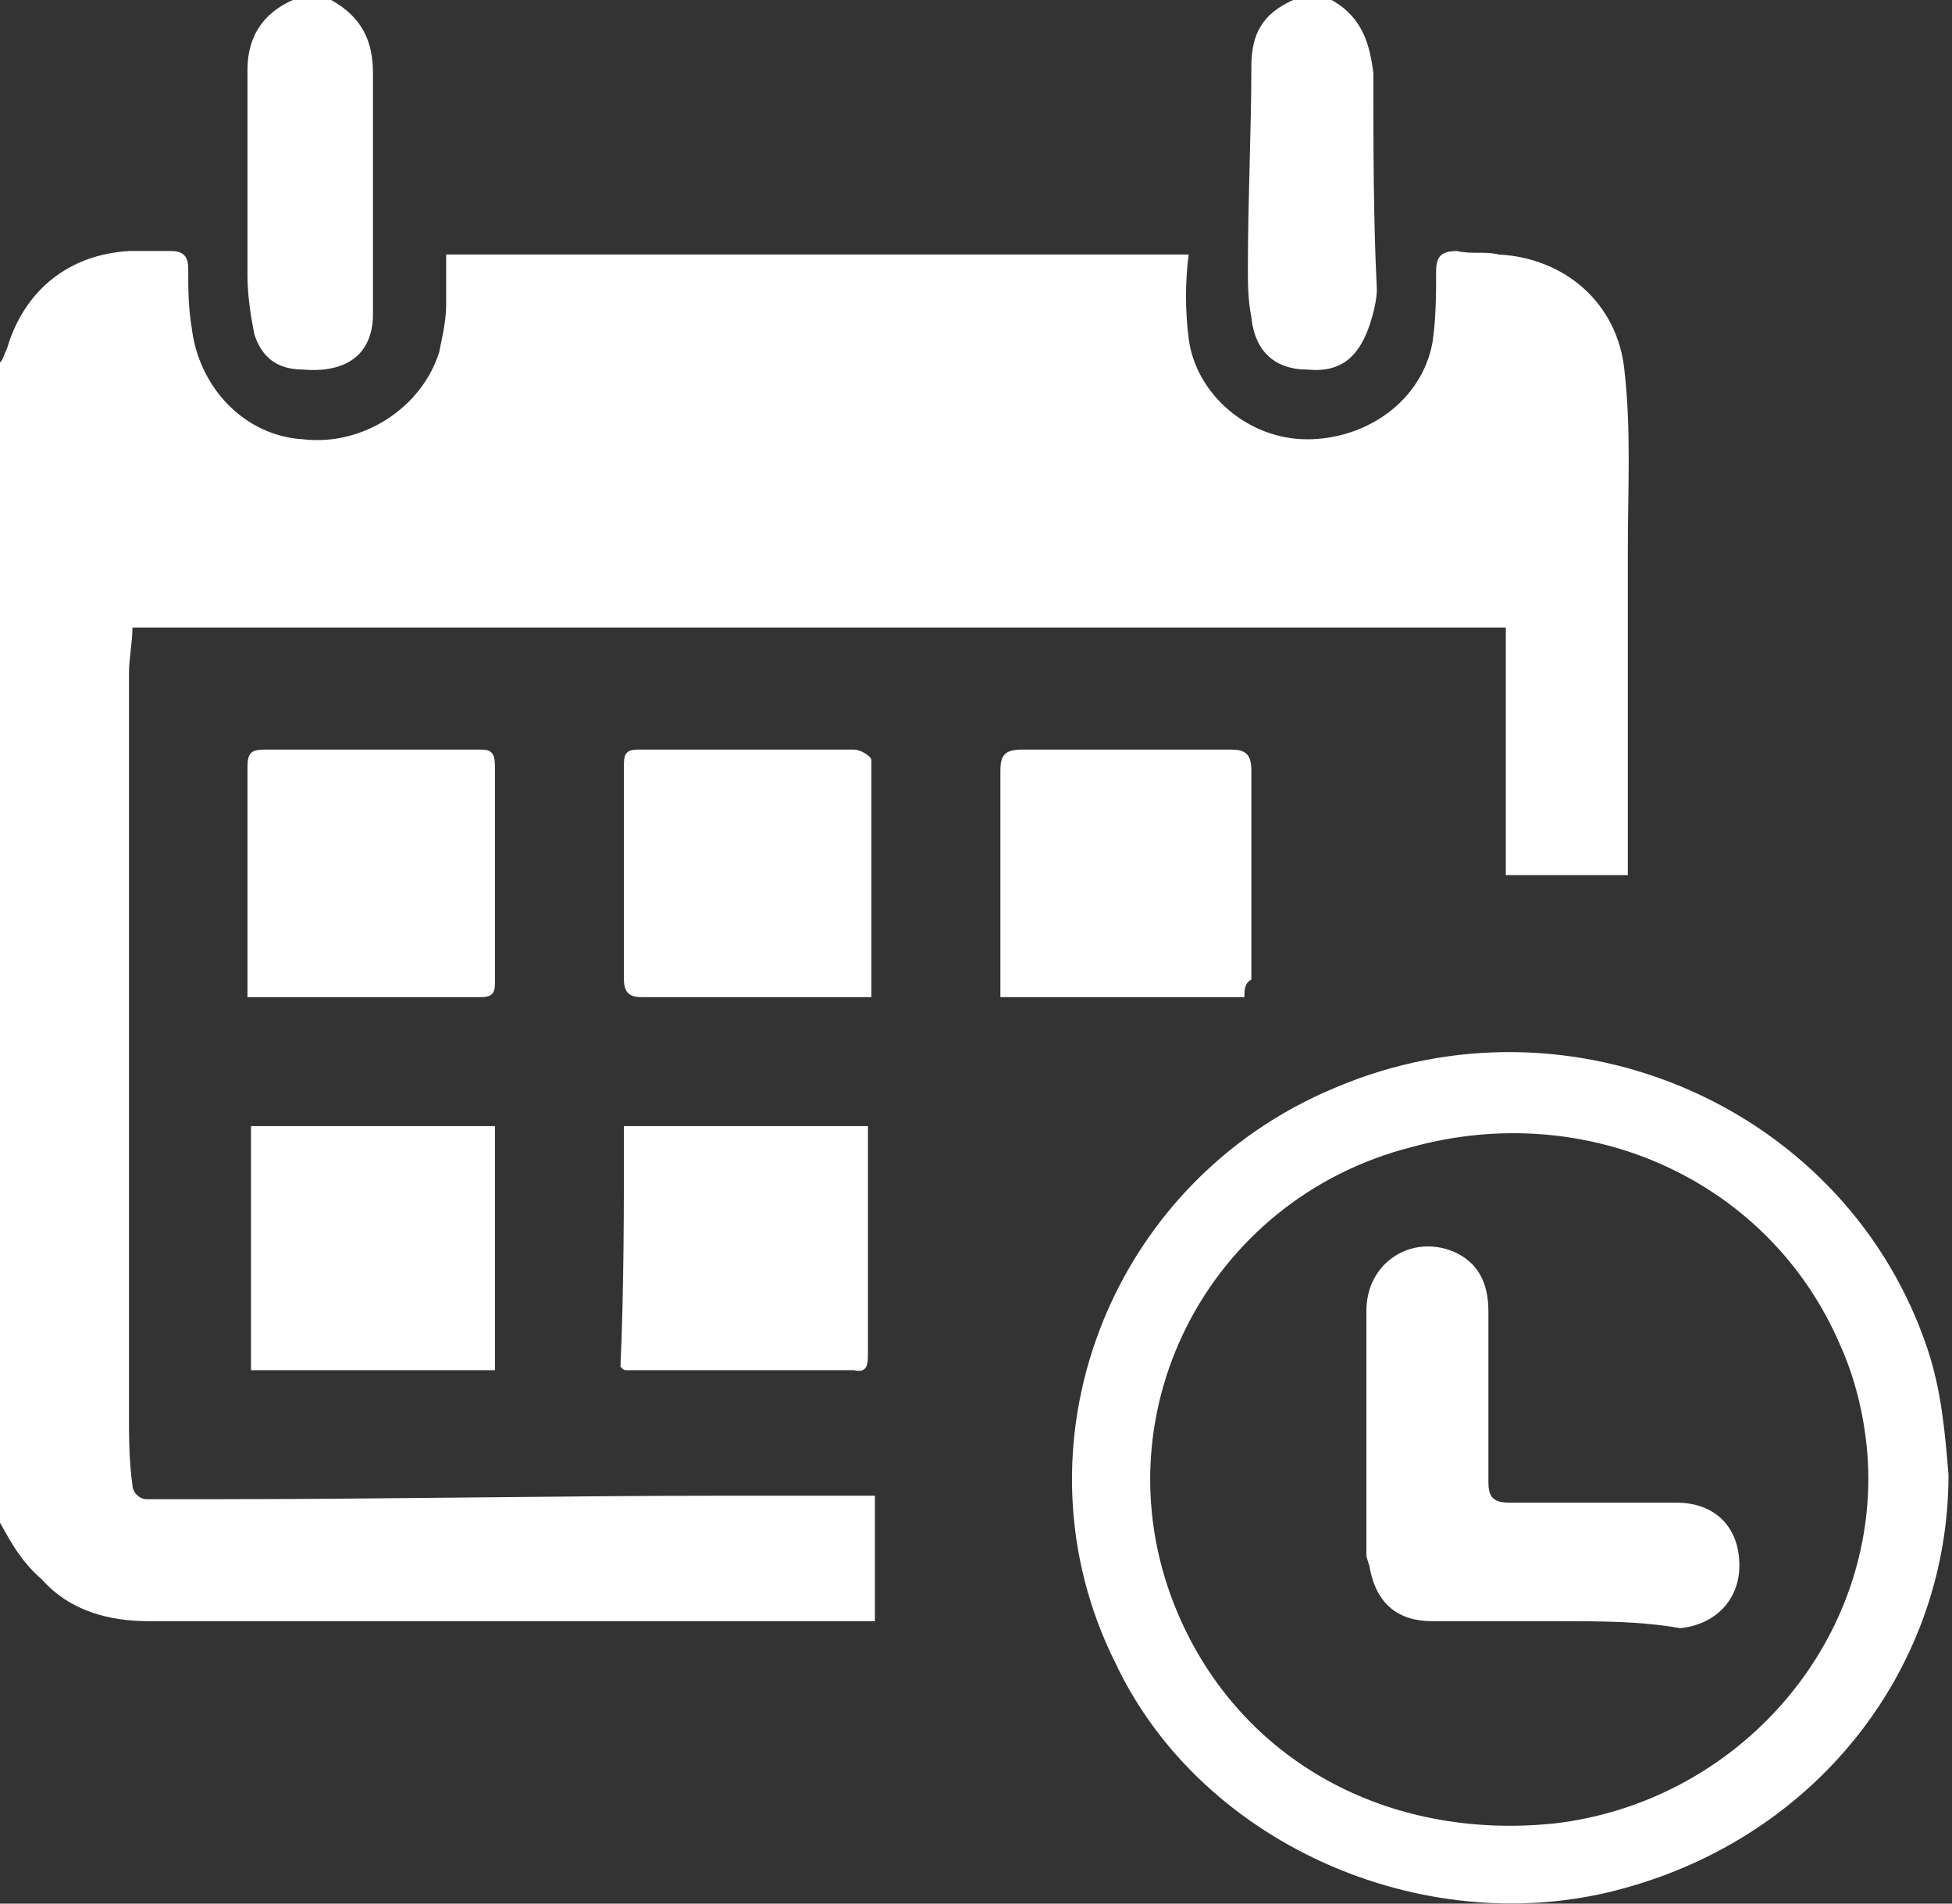 <?xml version="1.0" encoding="utf-8"?>
<!-- Generator: Adobe Illustrator 24.3.0, SVG Export Plug-In . SVG Version: 6.00 Build 0)  -->
<svg version="1.1" id="Camada_1" xmlns="http://www.w3.org/2000/svg" xmlns:xlink="http://www.w3.org/1999/xlink" x="0px" y="0px"
	 viewBox="0 0 56 54.6" style="enable-background:new 0 0 56 54.6;" xml:space="preserve">
<rect x="0" y="0" width="56" height="54.6" fill="#333333" stroke="none"/>
<style type="text/css">
	.st0{fill:#FFFFFF;}
</style>
<path class="st0" d="M0,10.4L0,10.4c0.1-0.1,0.1-0.2,0.2-0.4C0.7,8.3,2,7.3,3.7,7.2c0.4,0,0.8,0,1.2,0c0.3,0,0.5,0.1,0.5,0.5
	c0,0.6,0,1.1,0.1,1.7c0.2,1.7,1.5,3.1,3.2,3.2c1.7,0.2,3.4-0.9,3.9-2.5c0.1-0.5,0.2-0.9,0.2-1.4s0-0.9,0-1.4c7.1,0,14.2,0,21.3,0
	C34,8.1,34,8.9,34.1,9.7c0.2,1.6,1.7,2.9,3.4,2.9s3.3-1.1,3.6-2.8c0.1-0.7,0.1-1.4,0.1-2c0-0.4,0.1-0.6,0.6-0.6
	c0.4,0.1,0.8,0,1.2,0.1c1.9,0.1,3.4,1.4,3.6,3.3c0.2,1.7,0.1,3.5,0.1,5.1c0,2.9,0,5.6,0,8.5c0,0.3,0,0.5,0,0.9c-1.2,0-2.3,0-3.5,0
	c0-2.4,0-4.7,0-7.1C30,18,16.9,18,3.8,18c0,0.4-0.1,0.9-0.1,1.3c0,3.2,0,6.3,0,9.6c0,3.9,0,7.7,0,11.6c0,0.7,0,1.4,0.1,2.1
	c0,0.2,0.2,0.4,0.4,0.4C4.8,43,5.5,43,6.3,43c4.8,0,9.8-0.1,14.6-0.1c1.4,0,2.8,0,4.2,0c0,1.3,0,2.4,0,3.6c-0.2,0-0.5,0-0.7,0
	c-6.7,0-13.4,0-20.1,0c-1.2,0-2.3-0.3-3.1-1.2c-0.7-0.6-1-1.3-1.3-1.8 M9.5,0C9.5,0,9.5,0.1,9.5,0c0.9,0.5,1.2,1.2,1.2,2.1
	c0,2.3,0,4.7,0,6.9c0,1.2-0.8,1.7-2,1.6c-0.8,0-1.2-0.4-1.4-1C7.2,9.1,7.1,8.5,7.1,7.9c0-2,0-4,0-5.9c0-0.9,0.4-1.6,1.3-2 M38.2,0
	C38.2,0,38.2,0.1,38.2,0c0.9,0.5,1.1,1.3,1.2,2.1c0,2.1,0,4.2,0.1,6.2c0,0.3-0.1,0.7-0.2,1c-0.3,0.9-0.8,1.4-1.8,1.3
	c-0.9,0-1.5-0.5-1.6-1.5c-0.1-0.5-0.1-1-0.1-1.4c0-2,0.1-4,0.1-5.8c0-0.9,0.3-1.5,1.2-1.9"/>
<path class="st0" d="M55.9,42.3c0,5.4-3.6,10.2-9.1,11.8C41.1,55.8,34.5,53,32,47.7c-3.1-6.2-0.2-13.8,6.3-16.5
	c6.8-2.9,14.7,0.6,17,7.5C55.7,39.9,55.8,41.1,55.9,42.3C56,42.3,56,42.3,55.9,42.3z M53.6,42.4c0-1.3-0.3-2.7-0.8-3.8
	c-2-4.7-7.2-7.1-12.3-5.7c-5.9,1.5-9.1,7.8-6.7,13.4c1.8,4.2,6,6.5,10.8,6C49.7,51.7,53.6,47.4,53.6,42.4z"/>
<path class="st0" d="M17.9,32.3c2.4,0,4.7,0,7,0c0,0.2,0,0.4,0,0.5c0,2,0,4,0,6c0,0.3,0,0.6-0.4,0.5c-2.2,0-4.4,0-6.5,0
	c-0.1,0-0.1,0-0.2-0.1C17.9,37,17.9,34.6,17.9,32.3z"/>
<path class="st0" d="M7.2,32.3c2.4,0,4.7,0,7,0c0,2.4,0,4.7,0,7c-2.4,0-4.7,0-7,0C7.2,36.9,7.2,34.6,7.2,32.3z"/>
<path class="st0" d="M25,28.6c-0.7,0-1.3,0-1.9,0c-1.6,0-3.2,0-4.7,0c-0.3,0-0.5-0.1-0.5-0.5c0-2.1,0-4.2,0-6.2
	c0-0.3,0.1-0.4,0.4-0.4c2.1,0,4.2,0,6.2,0c0.2,0,0.5,0.2,0.5,0.3C25,24,25,26.3,25,28.6z"/>
<path class="st0" d="M7.1,28.6c0-0.6,0-1.1,0-1.6c0-1.7,0-3.4,0-5c0-0.4,0.1-0.5,0.5-0.5c2.1,0,4.2,0,6.2,0c0.3,0,0.4,0.1,0.4,0.5
	c0,2.1,0,4.2,0,6.2c0,0.3-0.1,0.4-0.4,0.4C11.7,28.6,9.5,28.6,7.1,28.6z"/>
<path class="st0" d="M35.7,28.6c-2.4,0-4.7,0-7,0c0-0.2,0-0.4,0-0.5c0-2,0-4,0-6c0-0.4,0.1-0.6,0.6-0.6c2,0,4,0,6,0
	c0.4,0,0.6,0.1,0.6,0.6c0,2,0,4,0,6C35.7,28.2,35.7,28.4,35.7,28.6z"/>
<path class="st0" d="M44.7,46.5c-1.2,0-2.4,0-3.6,0c-1,0-1.6-0.5-1.8-1.5c0-0.1-0.1-0.3-0.1-0.4c0-2.4,0-4.7,0-7
	c0-1.4,1.3-2.2,2.5-1.7c0.7,0.3,1,0.9,1,1.7c0,1.4,0,2.8,0,4.2c0,0.2,0,0.5,0,0.7c0,0.4,0.1,0.6,0.6,0.6c1.6,0,3.3,0,4.8,0
	c1.1,0,1.8,0.7,1.8,1.8c0,1-0.7,1.7-1.7,1.8C47.1,46.5,45.9,46.5,44.7,46.5L44.7,46.5z"/>
</svg>
